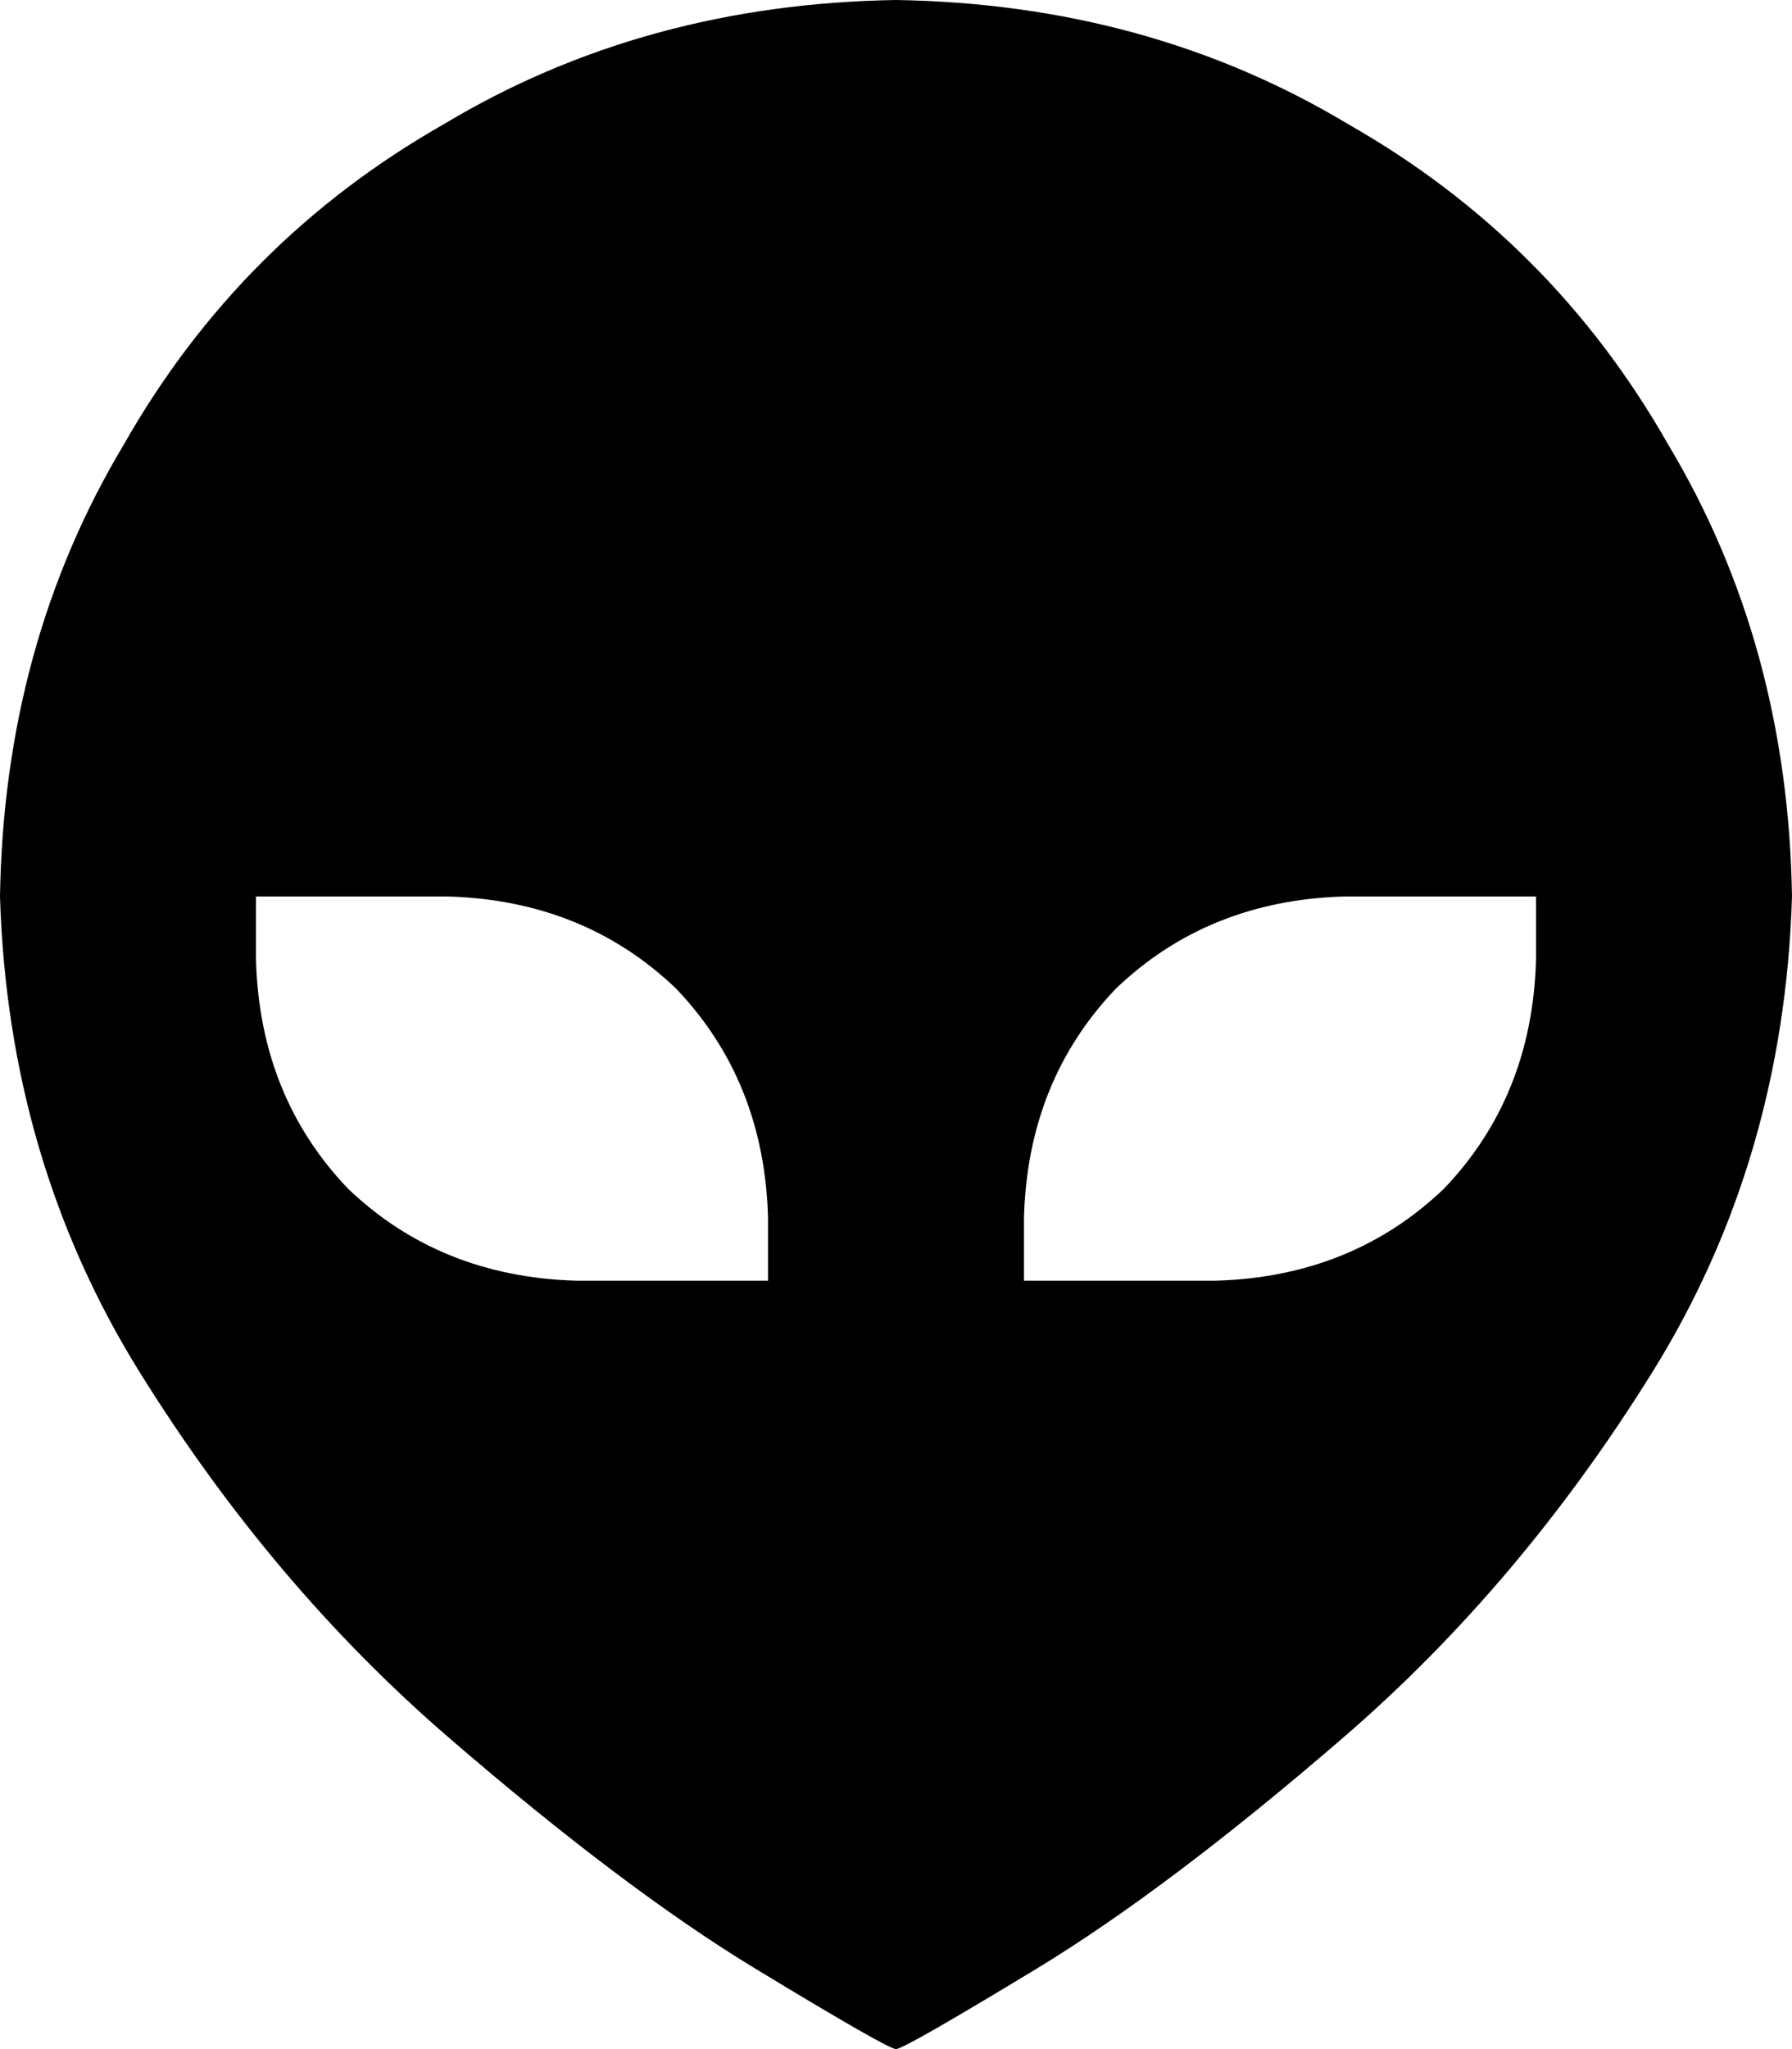 <svg xmlns="http://www.w3.org/2000/svg" viewBox="0 0 448 512">
  <path d="M 224 0 Q 161 1 111 31 L 111 31 L 111 31 Q 60 60 31 111 L 31 111 L 31 111 Q 1 161 0 224 Q 2 290 35 343 Q 68 396 112 434 Q 156 472 189 492 Q 222 512 224 512 Q 226 512 259 492 Q 292 472 336 434 Q 380 396 413 343 Q 446 290 448 224 Q 447 161 417 111 Q 388 60 337 31 Q 287 1 224 0 L 224 0 Z M 256 304 Q 257 270 279 247 L 279 247 L 279 247 Q 302 225 336 224 L 384 224 L 384 224 L 384 240 L 384 240 Q 383 274 361 297 Q 338 319 304 320 L 256 320 L 256 320 L 256 304 L 256 304 Z M 112 224 Q 146 225 169 247 L 169 247 L 169 247 Q 191 270 192 304 L 192 320 L 192 320 L 144 320 L 144 320 Q 110 319 87 297 Q 65 274 64 240 L 64 224 L 64 224 L 112 224 L 112 224 Z" />
</svg>